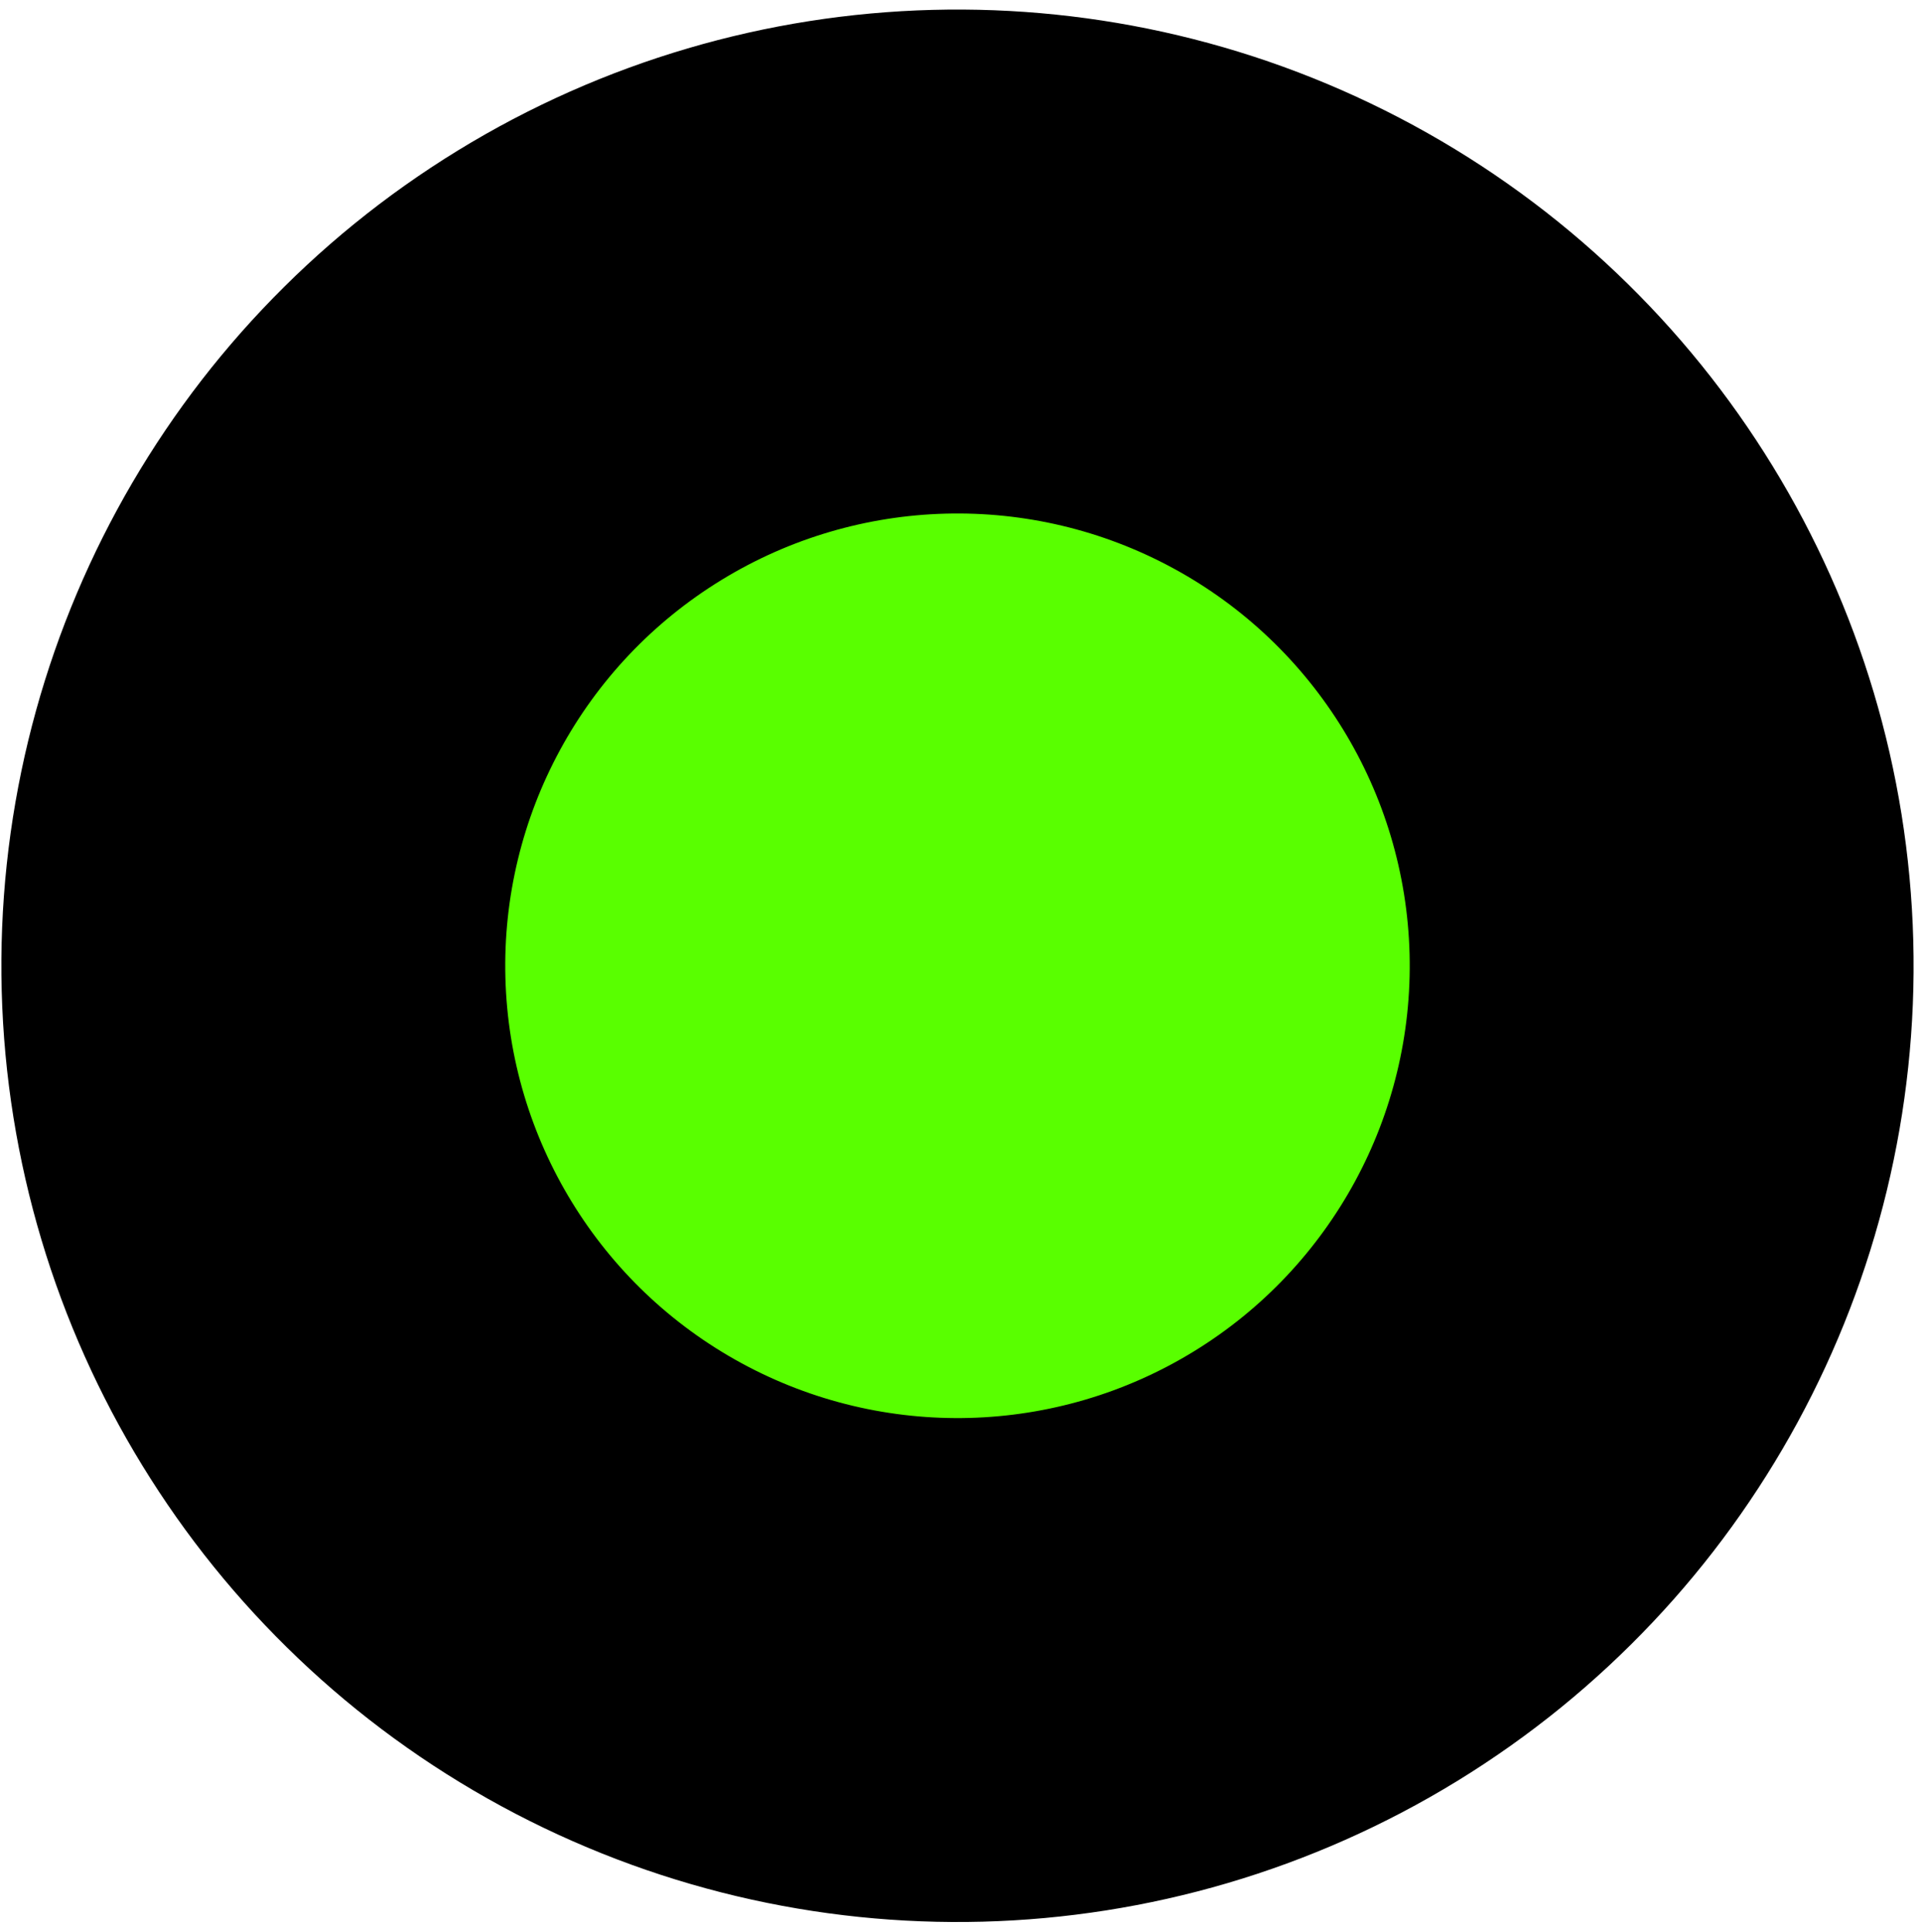 <svg width="183" height="184" viewBox="0 0 183 184" fill="none" xmlns="http://www.w3.org/2000/svg">
<circle cx="91.213" cy="91.992" r="67.082" transform="rotate(-1.512 91.213 91.992)" fill="#59FF00" stroke="black" stroke-width="48"/>
</svg>
